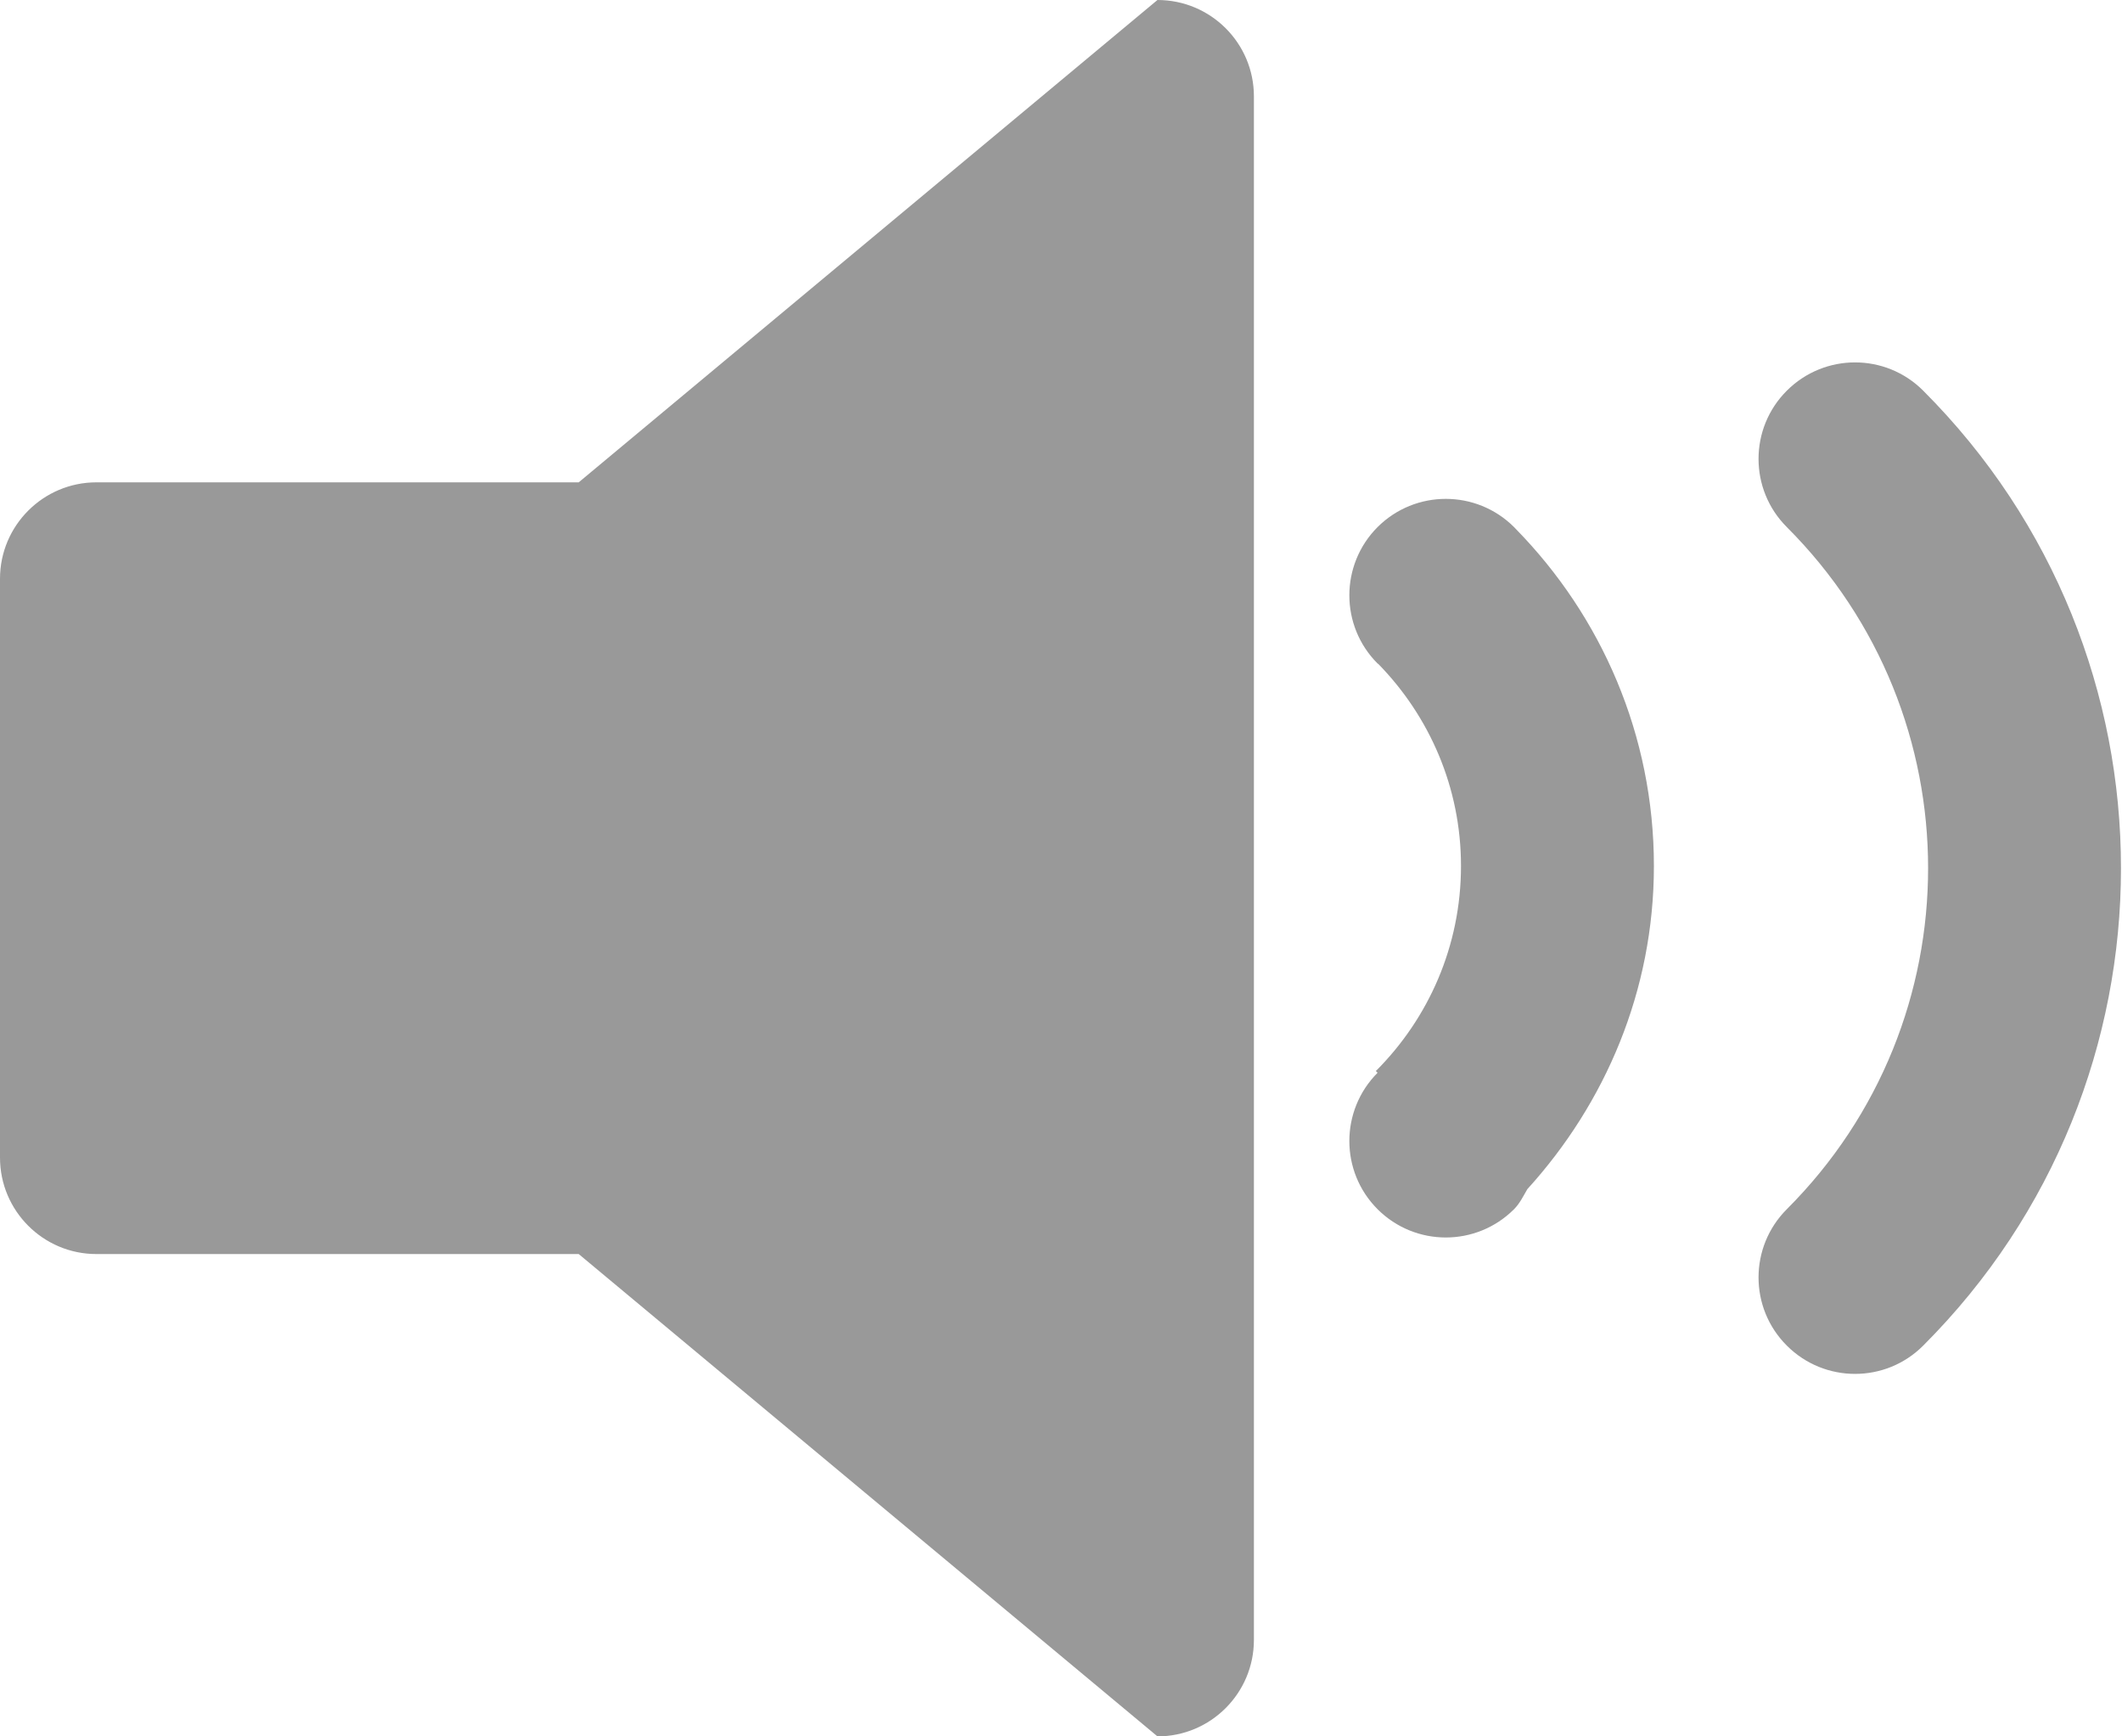 <svg 
 xmlns="http://www.w3.org/2000/svg"
 xmlns:xlink="http://www.w3.org/1999/xlink"
 width="22px" height="18px">
<path fill-rule="evenodd"  fill="rgb(153, 153, 153)"
 d="M19.939,13.949 C19.549,14.340 18.916,14.340 18.525,13.949 C18.134,13.559 18.134,12.926 18.525,12.535 C20.478,10.583 20.478,7.417 18.525,5.464 C18.134,5.074 18.134,4.440 18.525,4.050 C18.916,3.659 19.549,3.659 19.939,4.050 C22.673,6.784 22.673,11.216 19.939,13.949 ZM15.697,12.535 C15.306,12.926 14.673,12.926 14.282,12.535 C13.892,12.145 13.892,11.512 14.282,11.121 L14.264,11.103 C14.809,10.559 15.147,9.808 15.147,8.977 C15.147,8.162 14.819,7.425 14.291,6.884 C14.289,6.881 14.285,6.881 14.282,6.878 C13.892,6.488 13.892,5.855 14.282,5.464 C14.673,5.074 15.306,5.074 15.697,5.464 L15.719,5.487 C16.600,6.388 17.147,7.617 17.147,8.977 C17.147,10.271 16.642,11.439 15.835,12.327 C15.793,12.398 15.758,12.474 15.697,12.535 ZM12.000,18.000 L6.000,13.000 L1.000,13.000 C0.448,13.000 -0.000,12.552 -0.000,12.000 L-0.000,6.000 C-0.000,5.448 0.448,5.000 1.000,5.000 L6.000,5.000 L6.000,5.000 L12.000,-0.000 C12.552,-0.000 13.000,0.447 13.000,0.999 L13.000,17.000 C13.000,17.552 12.552,18.000 12.000,18.000 Z"/>
</svg>
